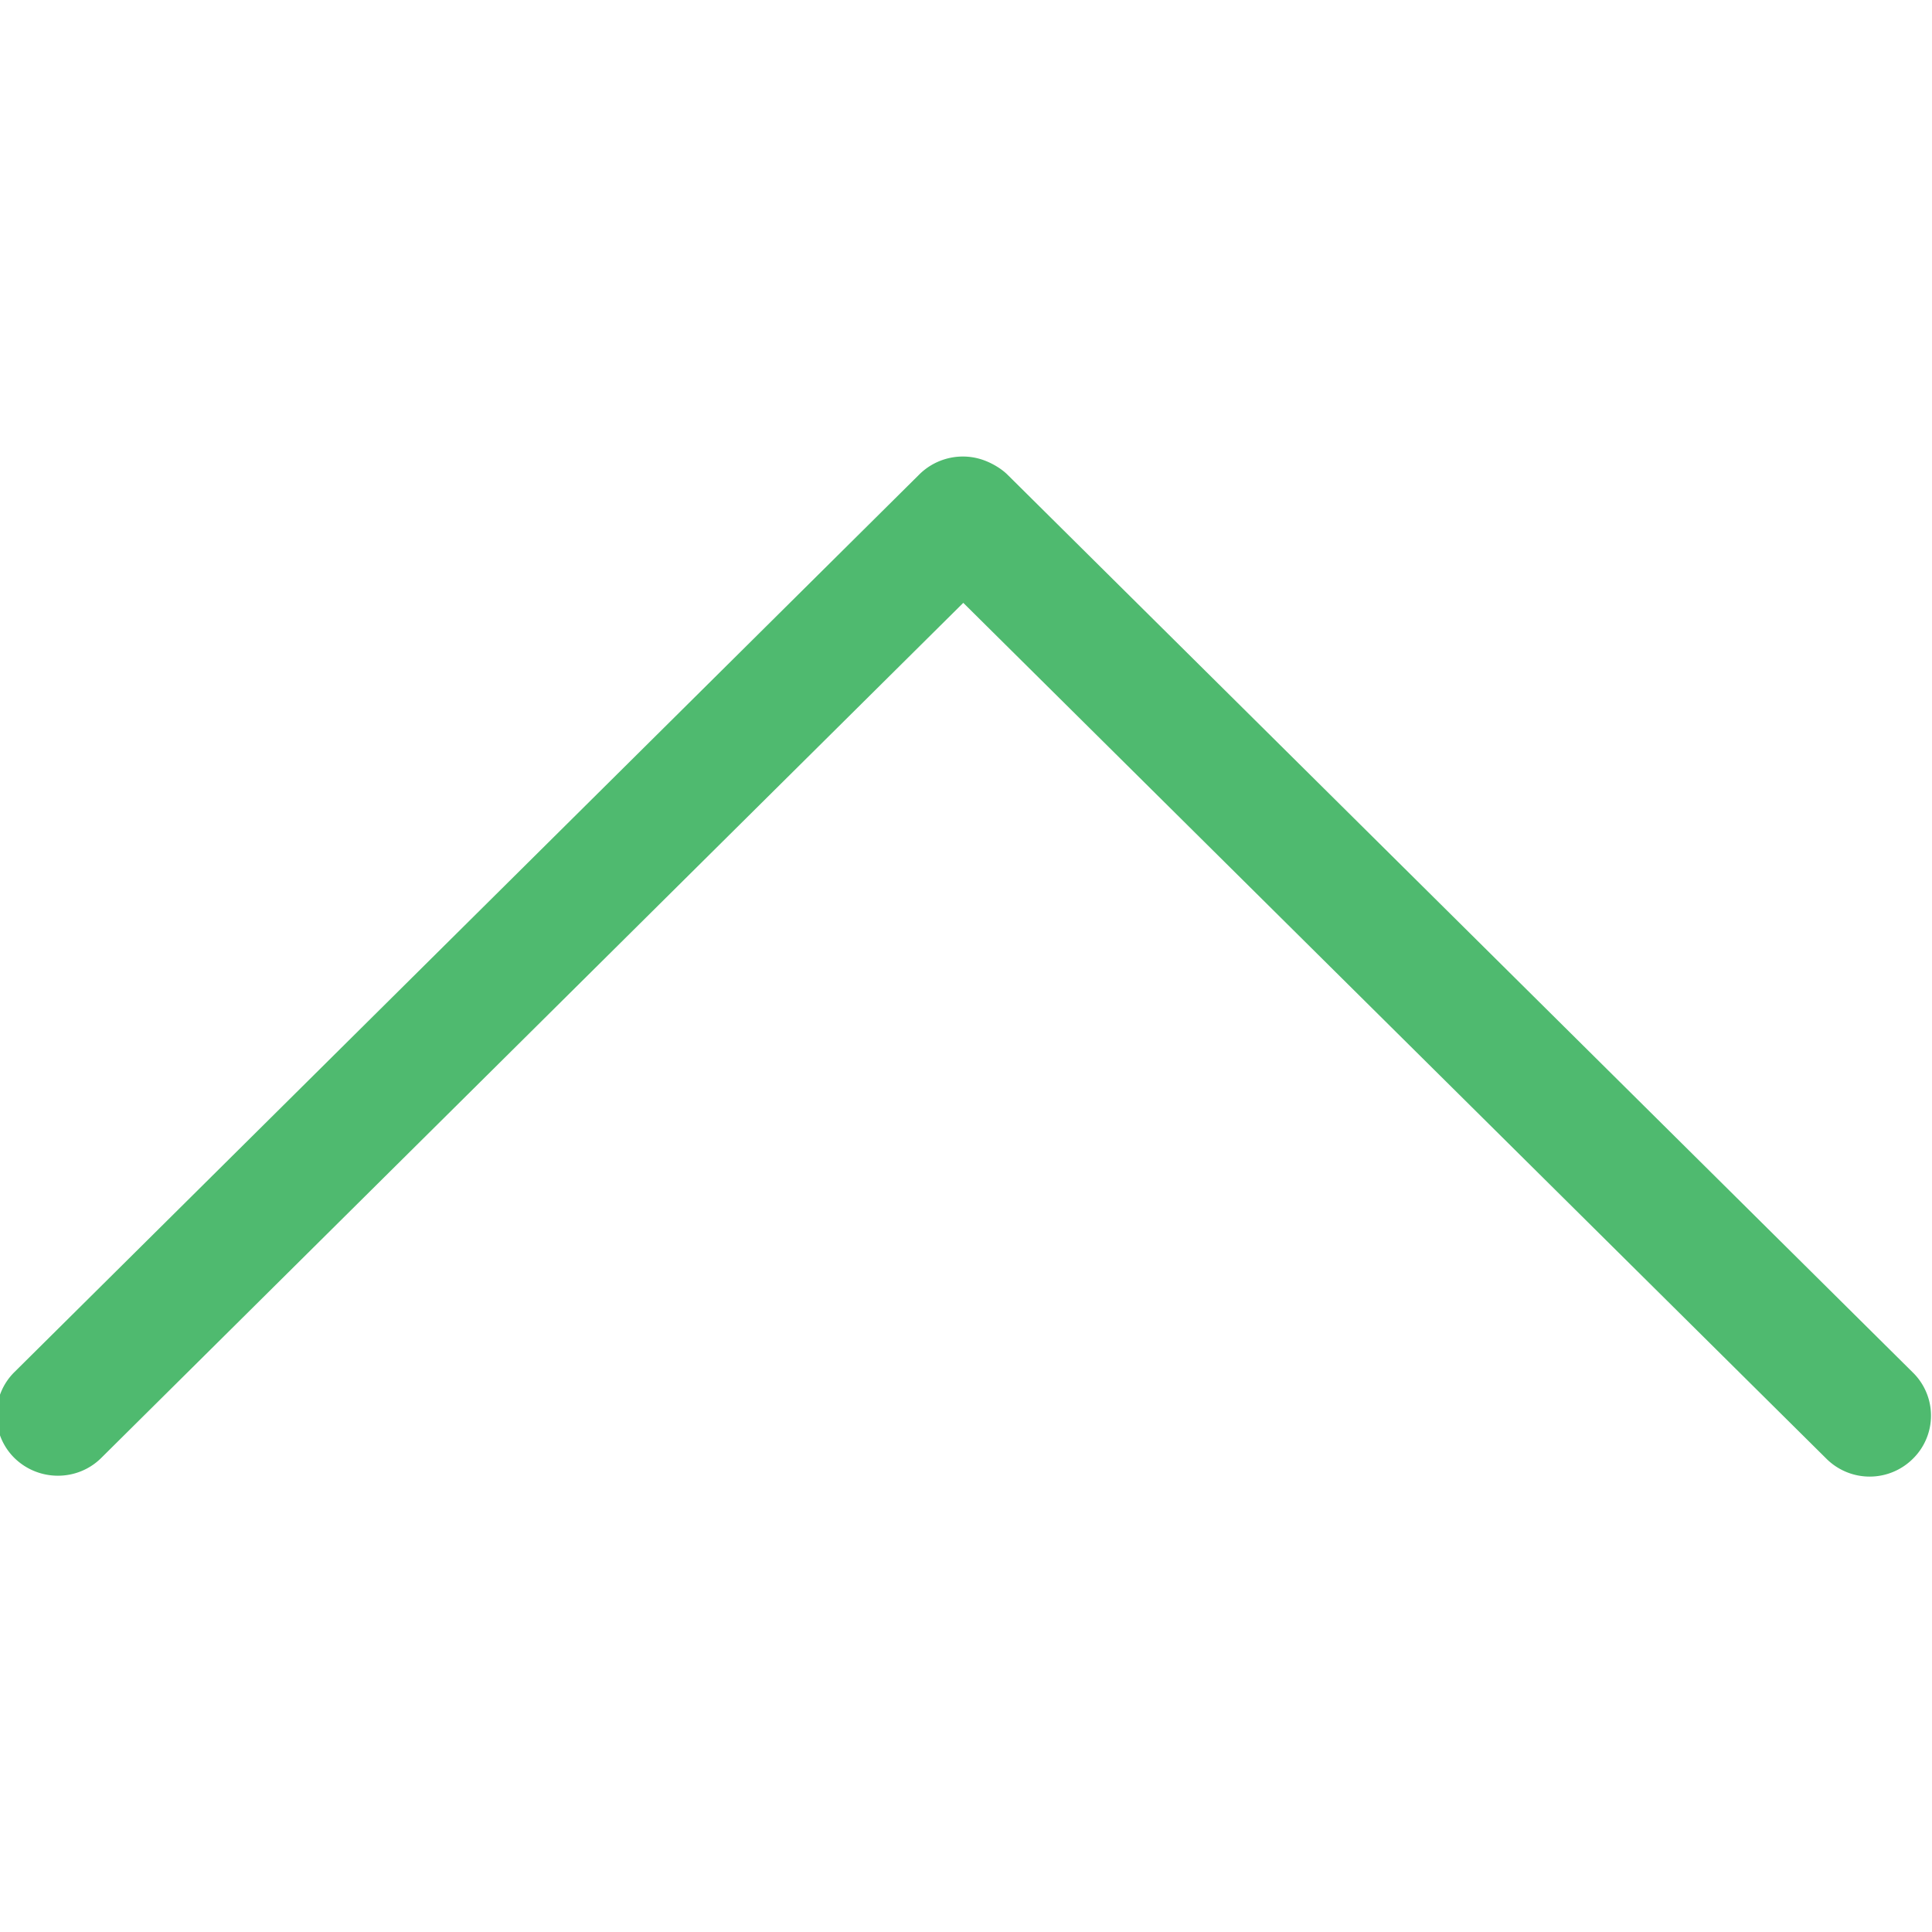 <svg xmlns="http://www.w3.org/2000/svg" width="64" height="64"><path fill="#4fba6f" d="M3.35 48.3l28.56-28.33L60.5 48.32a2.03 2.03 0 0 0 2.87 0 2 2 0 0 0 0-2.85L33.38 15.73c-.2-.2-.49-.37-.75-.47-.75-.29-1.6-.11-2.17.45L.48 45.45a2 2 0 0 0 0 2.85c.8.78 2.08.78 2.87 0z"/></svg>
